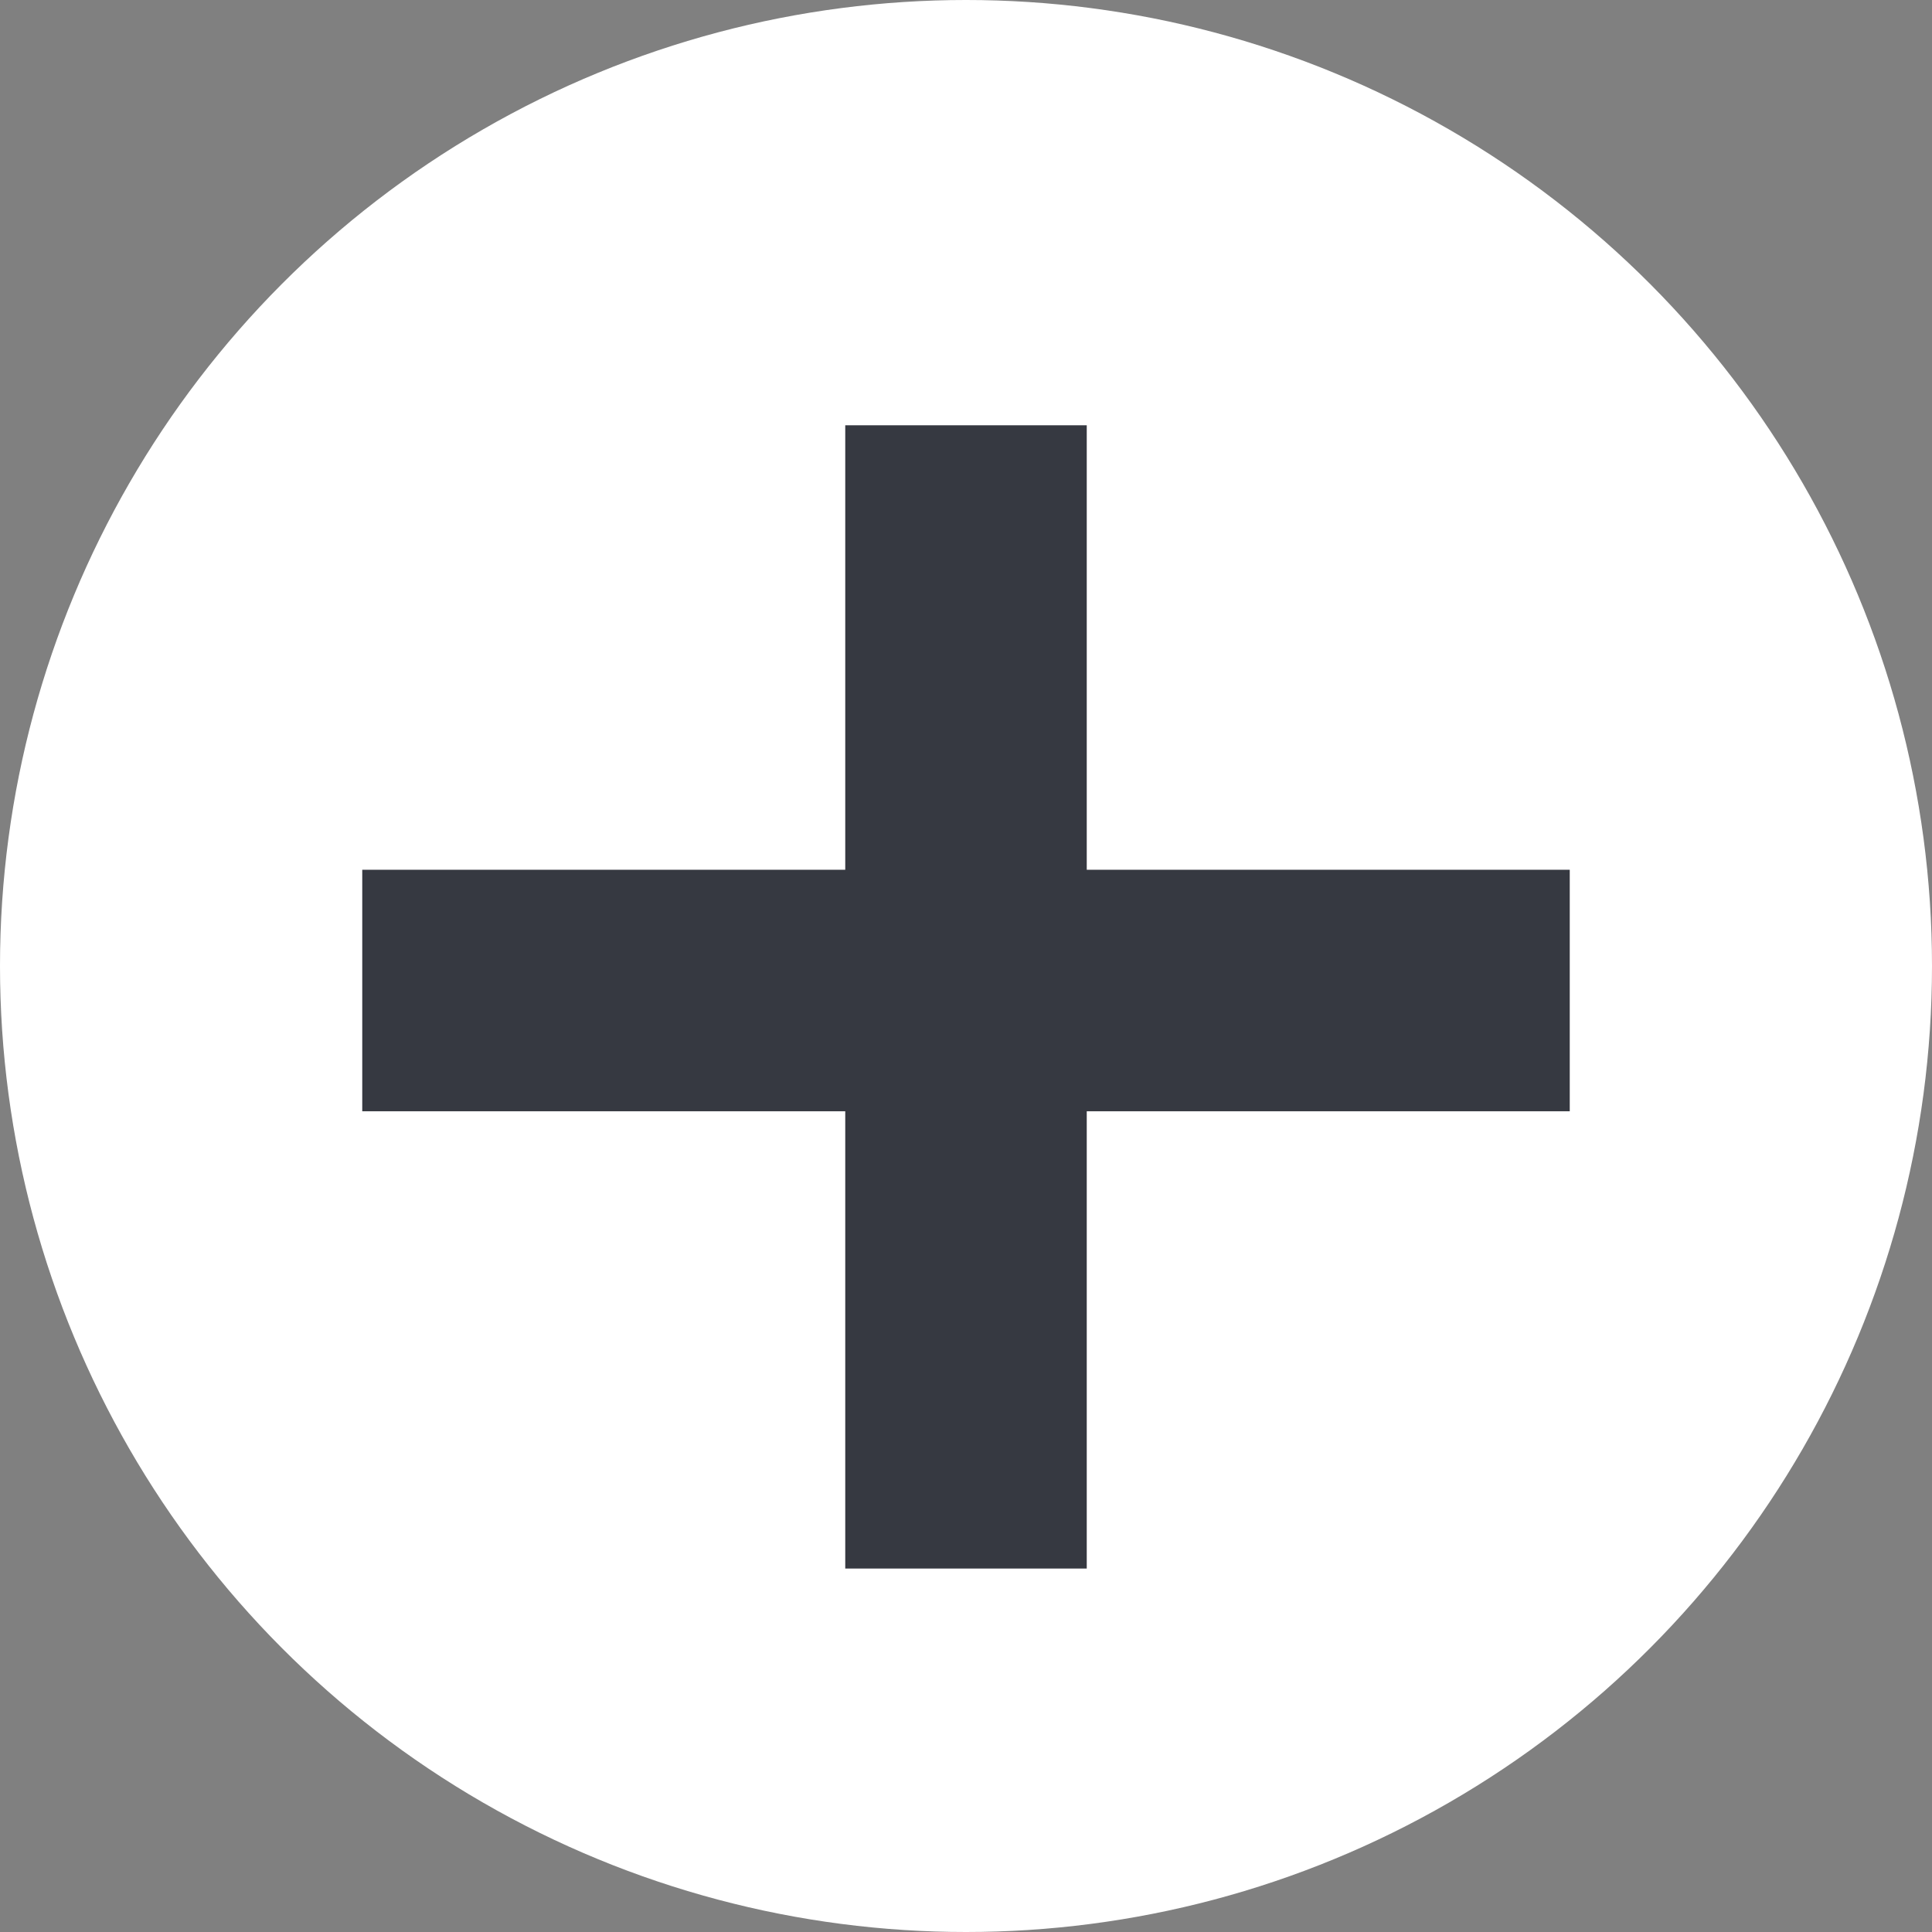 <svg width="16" height="16" viewBox="0 0 16 16" fill="none" xmlns="http://www.w3.org/2000/svg">
<rect x="0" y="0" width="16" height="16" fill="#808080" stroke="none"/>
<circle cx="8" cy="8" r="8" fill="white"/>
<line x1="3" y1="8.203" x2="13" y2="8.203" stroke="#363941" stroke-width="2"/>
<line x1="8" y1="3.522" x2="8" y2="12.99" stroke="#363941" stroke-width="2"/>
</svg>
